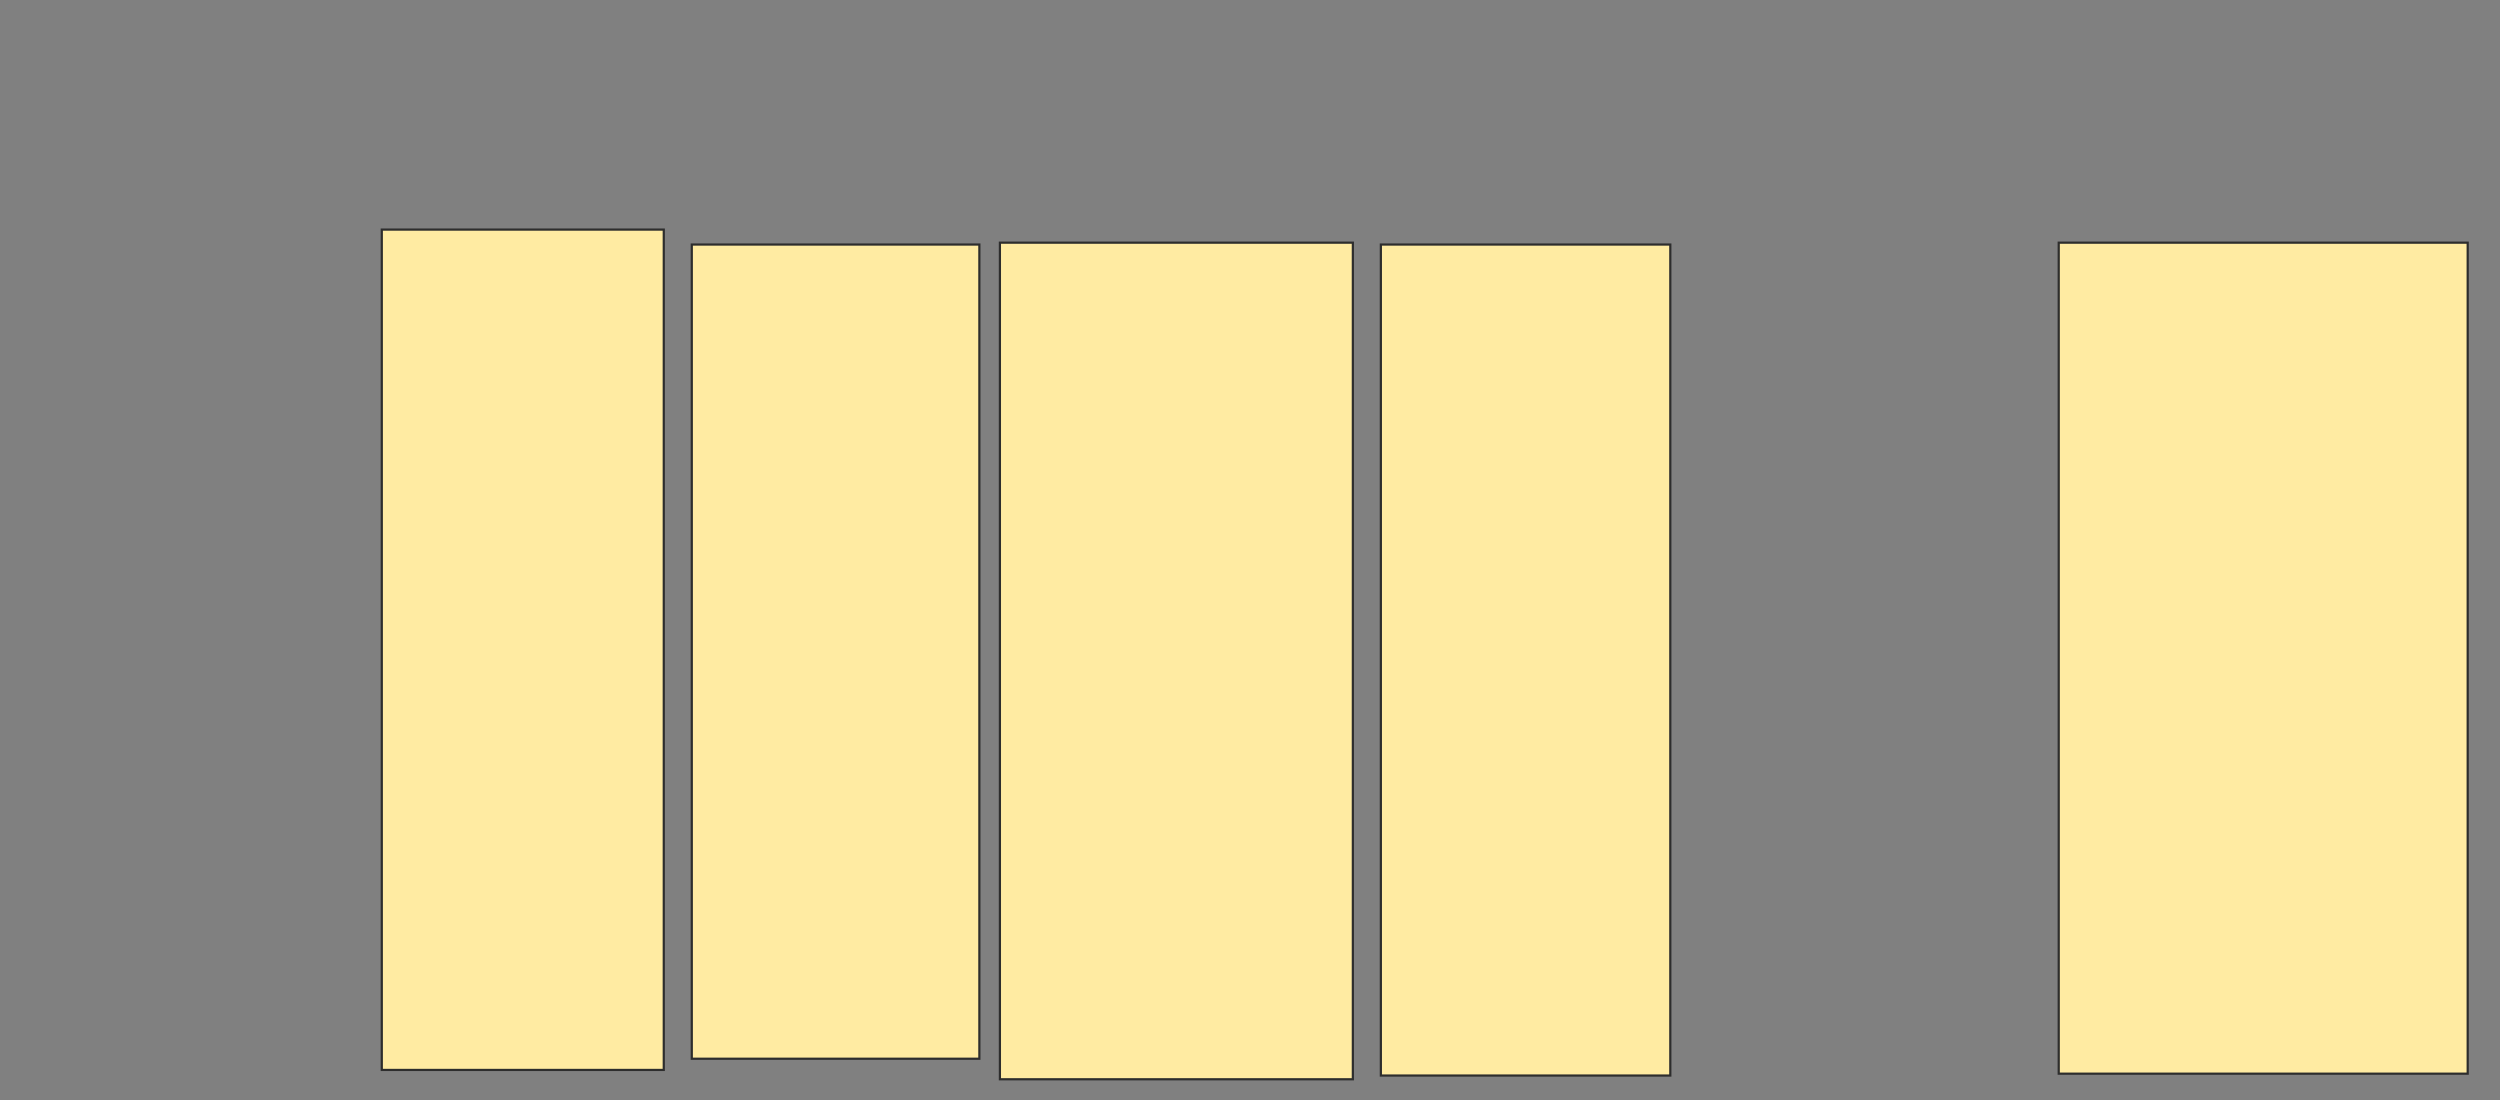 <svg xmlns="http://www.w3.org/2000/svg" width="1125" height="495">
 <rect width="100%" height="100%" fill="#808080" stroke="none"/>
 <!-- Created with Image Occlusion Enhanced -->
 <g>
  <title>Labels</title>
 </g>
 <g>
  <title>Masks</title>
  <rect id="063dddd8f1324e30a022bfabeba7aede-ao-1" height="378.151" width="126.891" y="103.319" x="171.807" stroke="#2D2D2D" fill="#FFEBA2"/>
  <rect id="063dddd8f1324e30a022bfabeba7aede-ao-2" height="366.387" width="129.412" y="110.042" x="311.303" stroke="#2D2D2D" fill="#FFEBA2"/>
  <rect id="063dddd8f1324e30a022bfabeba7aede-ao-3" height="376.471" width="158.824" y="109.202" x="449.958" stroke="#2D2D2D" fill="#FFEBA2"/>
  <rect id="063dddd8f1324e30a022bfabeba7aede-ao-4" height="373.95" width="130.252" y="110.042" x="621.387" stroke="#2D2D2D" fill="#FFEBA2"/>
  
  <rect id="063dddd8f1324e30a022bfabeba7aede-ao-6" height="373.95" width="184.034" y="109.202" x="926.429" stroke="#2D2D2D" fill="#FFEBA2"/>
 </g>
</svg>